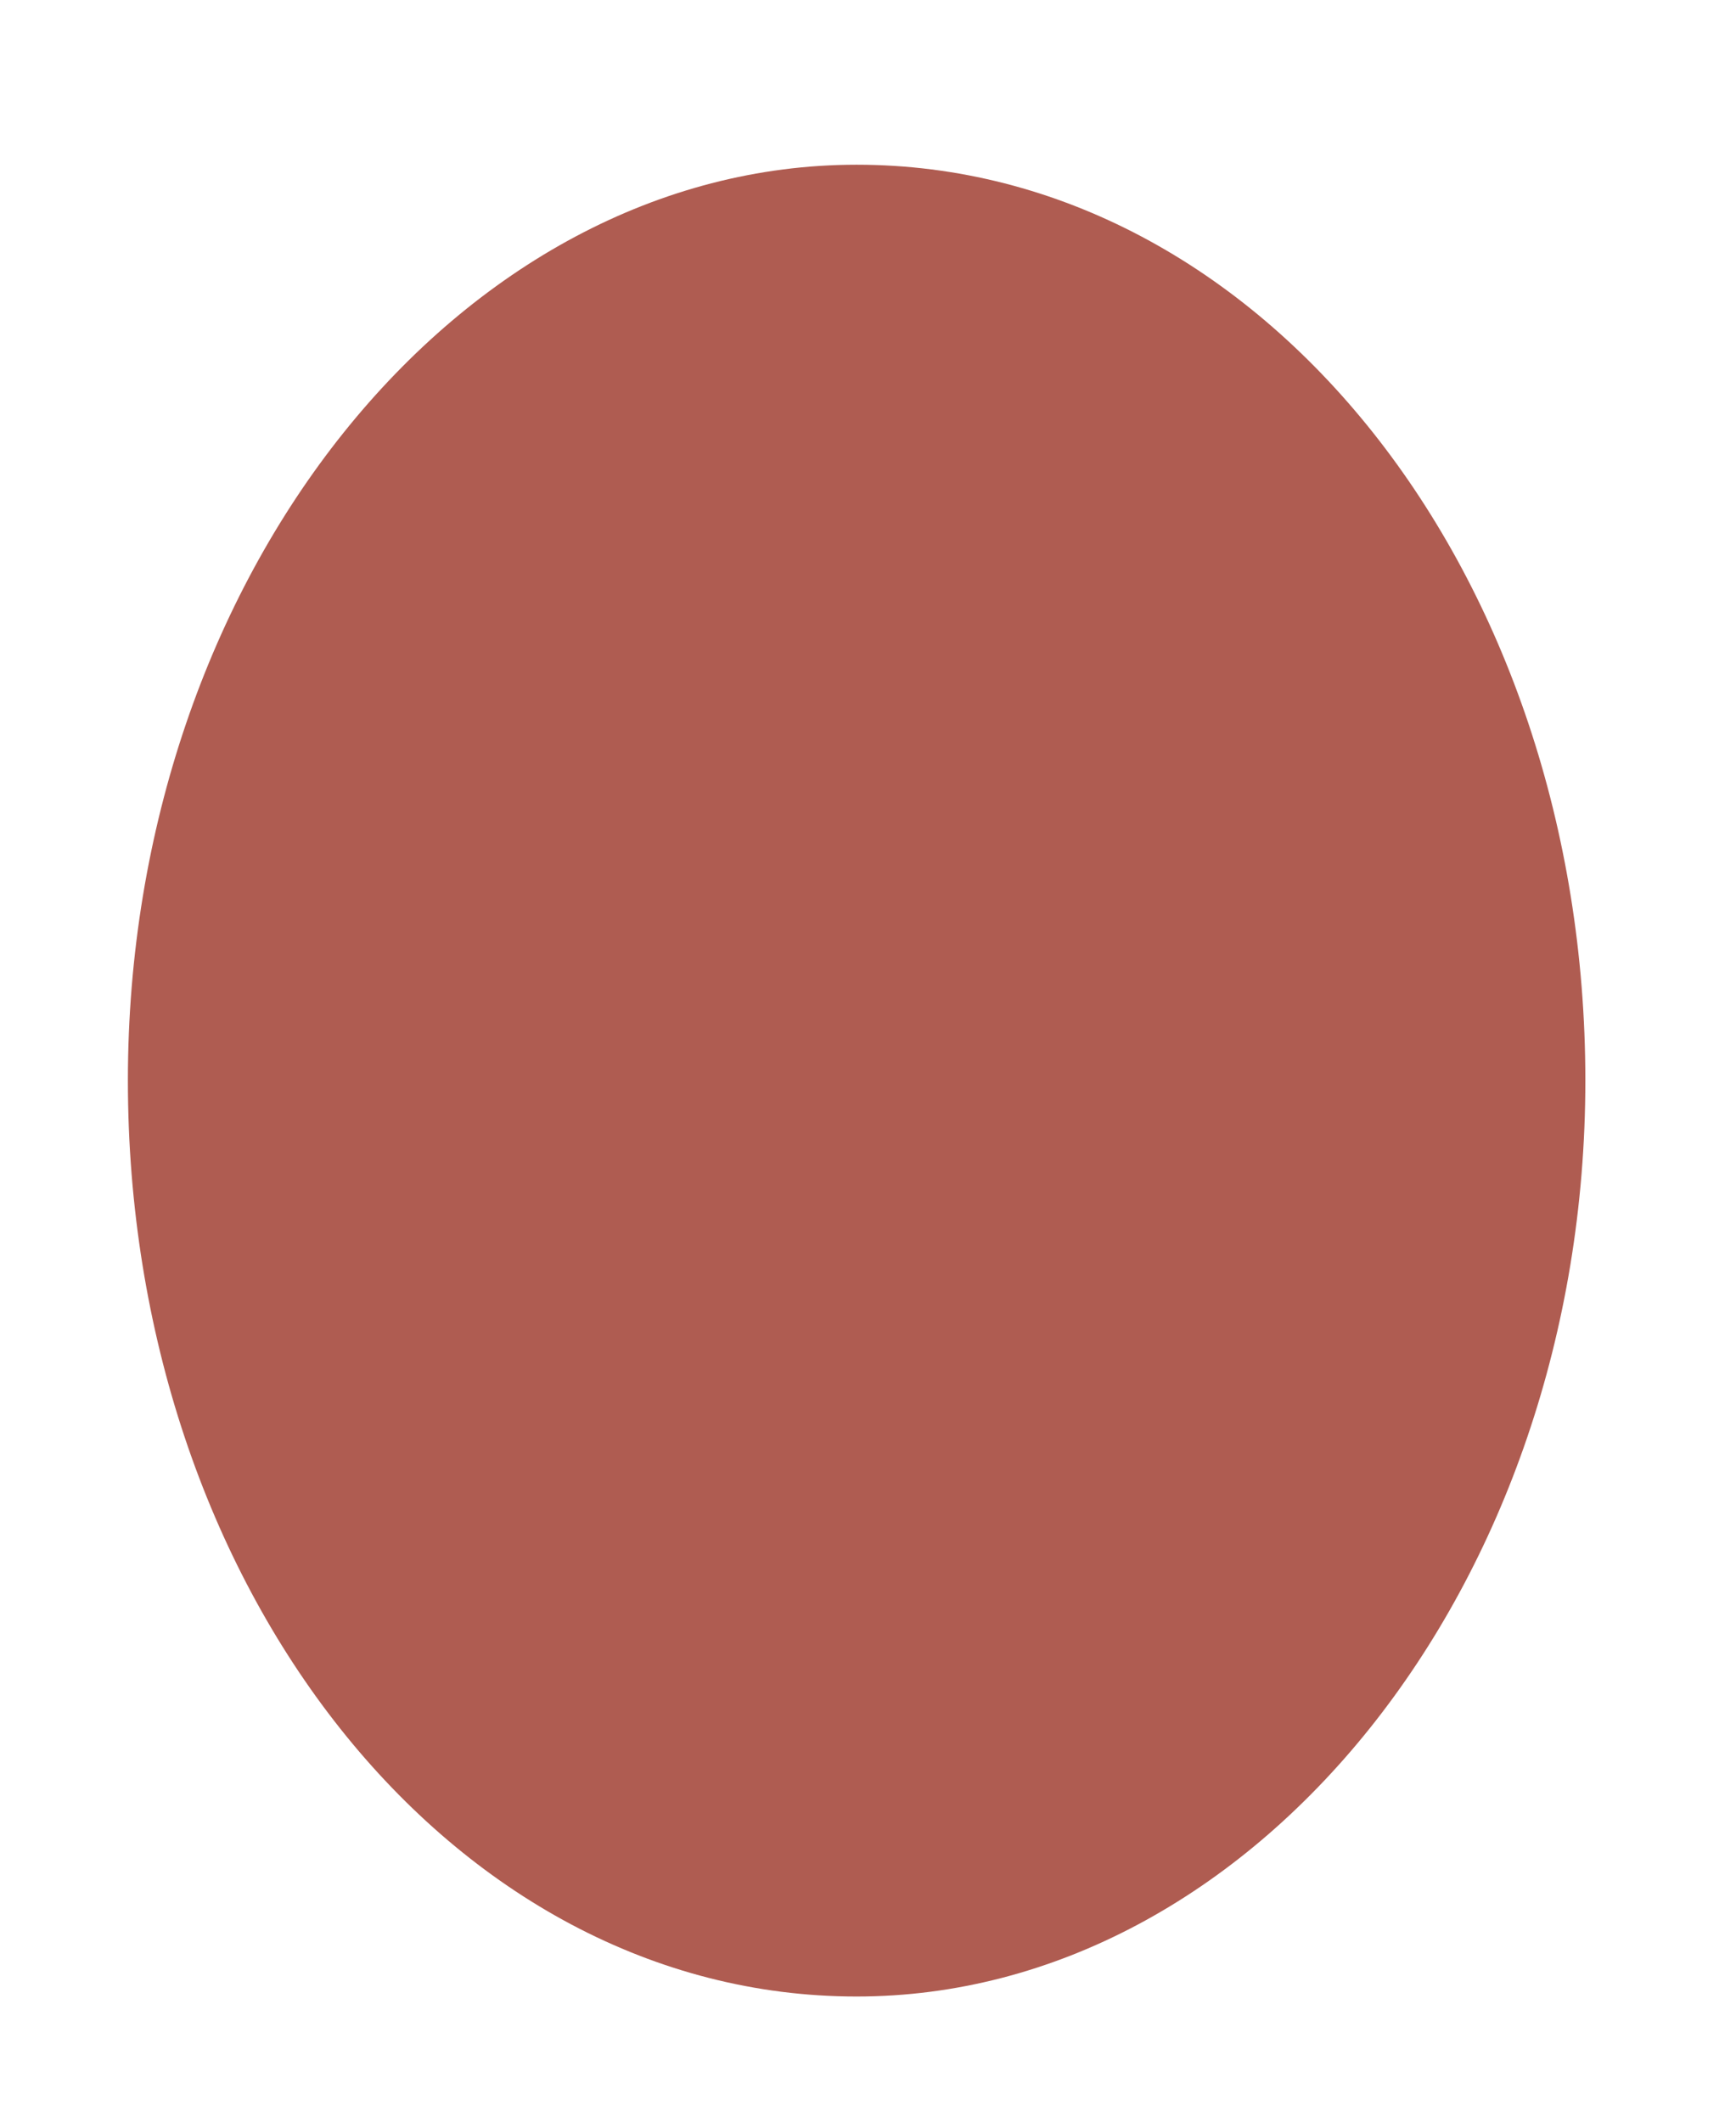 <?xml version="1.0" encoding="UTF-8" standalone="no"?><svg width='9' height='11' viewBox='0 0 9 11' fill='none' xmlns='http://www.w3.org/2000/svg'>
<path fill-rule='evenodd' clip-rule='evenodd' d='M8.219 5.602C8.219 8.227 6.497 10.351 4.441 10.351C2.337 10.351 0.663 8.227 0.663 5.602C0.663 2.978 2.384 0.854 4.441 0.854C6.545 0.854 8.219 2.978 8.219 5.602V5.602V5.602Z' fill='#AF5C51'/>
</svg>
